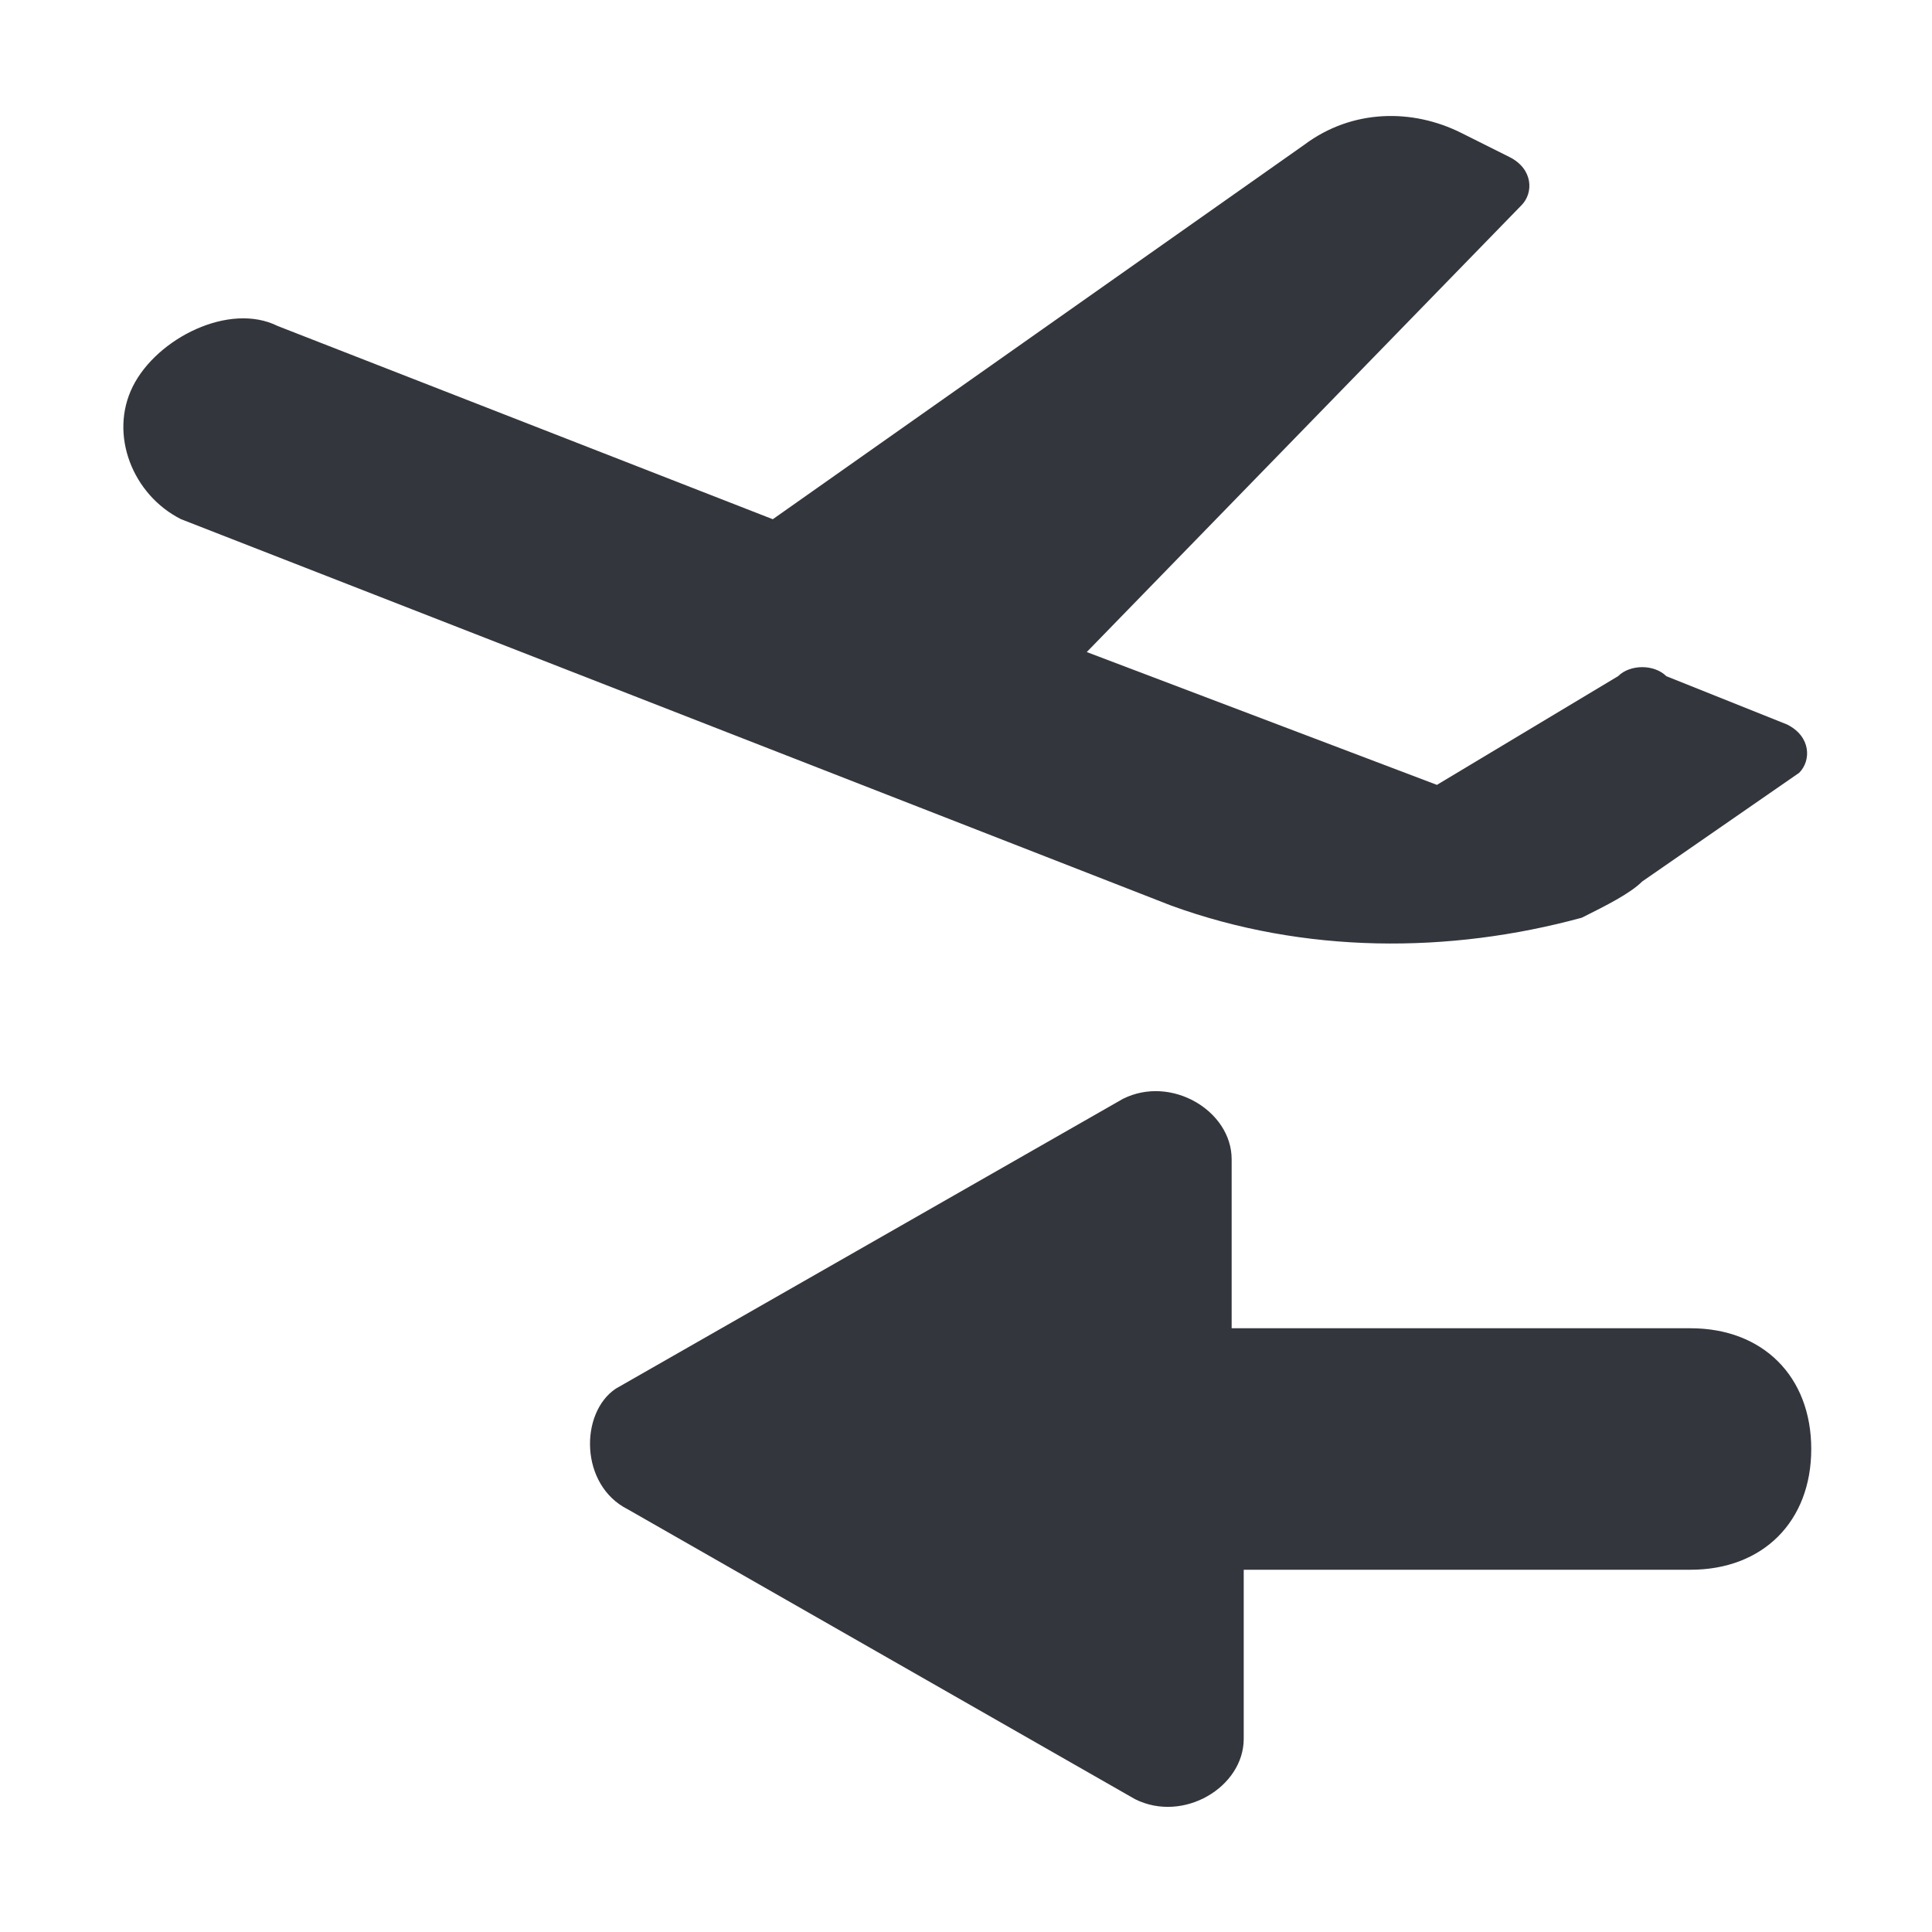 <svg xmlns="http://www.w3.org/2000/svg" viewBox="0 0 16 16"><path fill="#34363D" d="M13.1 7.6c-1.1.3-2.3.3-3.4-.1l-8.2-3.2c-.4-.2-.6-.7-.4-1.1.2-.4.8-.7 1.2-.5l4.1 1.6 4.4-3.1c.4-.3.9-.3 1.3-.1l.4.2c.2.1.2.3.1.4l-3.6 3.7 2.9 1.1 1.5-.9c.1-.1.3-.1.4 0l1 .4c.2.1.2.3.1.4l-1.3.9c-.1.1-.3.2-.5.3zm-7.9 4.9l4.2 2.4c.4.2.9-.1.9-.5v-1.4h3.7c.6 0 1-.4 1-1s-.4-1-1-1h-3.8v-1.4c0-.4-.5-.7-.9-.5l-4.2 2.4c-.3.2-.3.8.1 1z"/></svg>